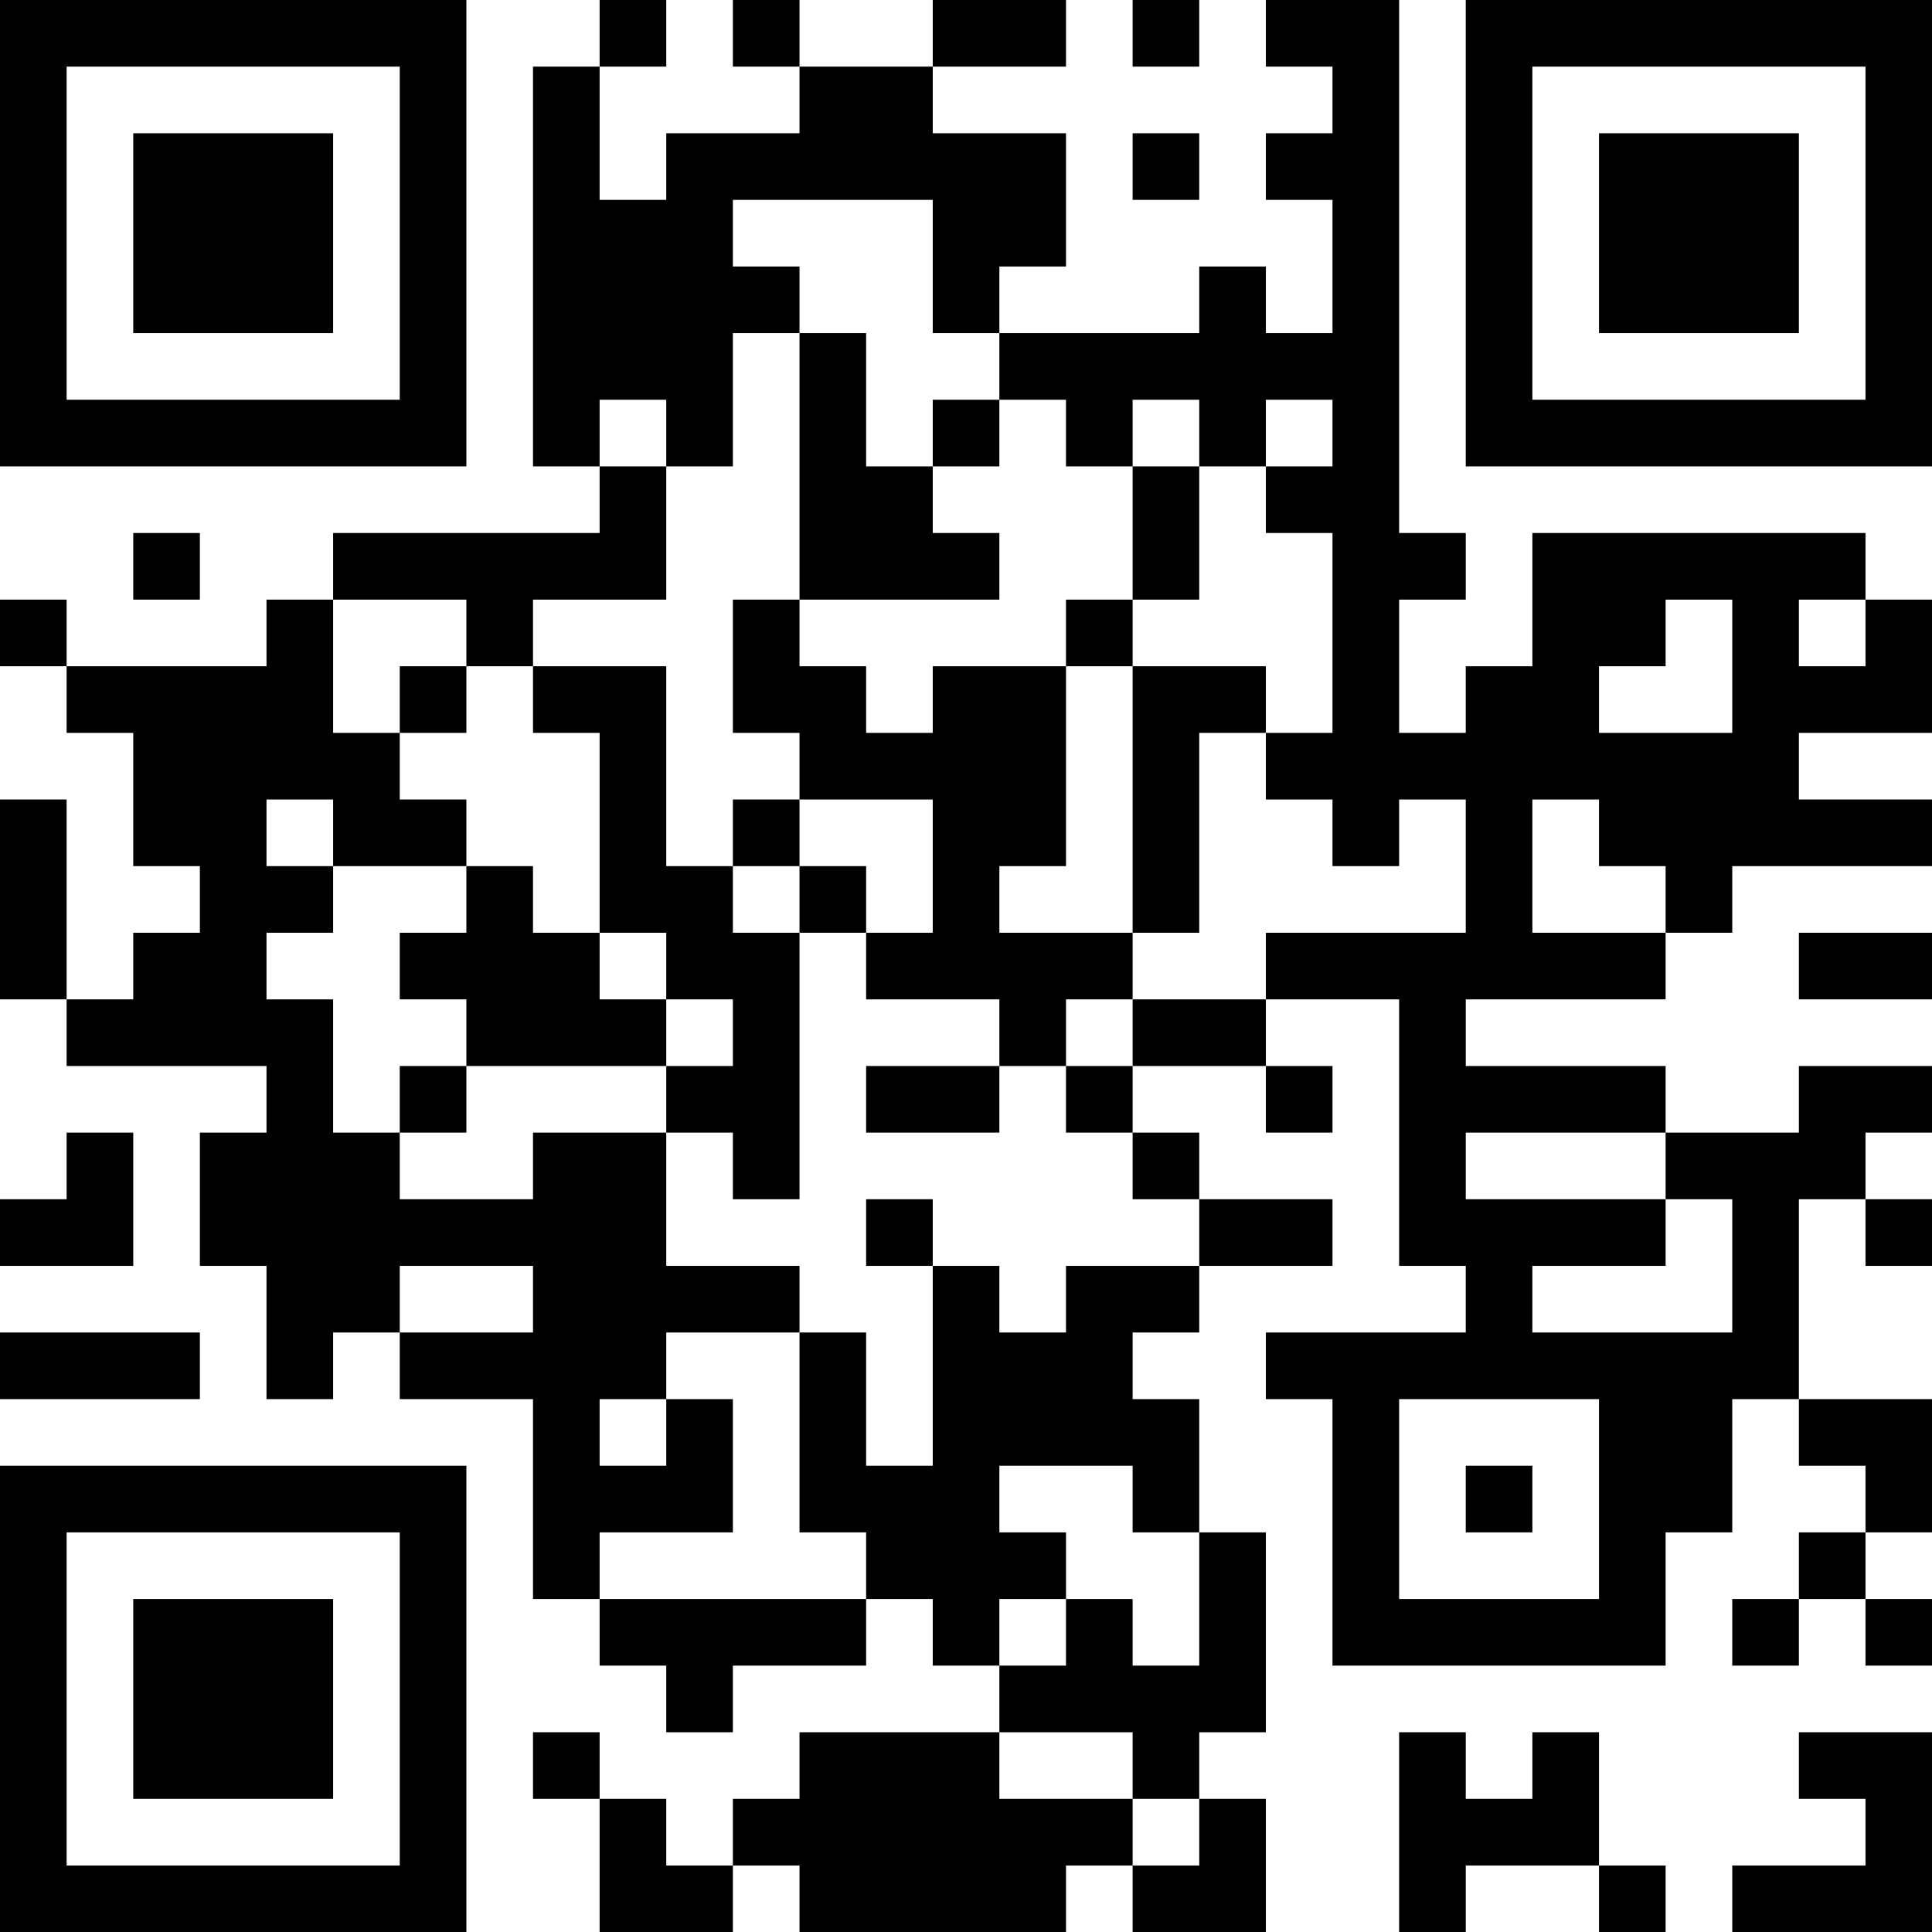 <?xml version="1.0" encoding="UTF-8"?>
<svg xmlns="http://www.w3.org/2000/svg" version="1.1" width="200" height="200" viewBox="0 0 200 200"><rect x="0" y="0" width="200" height="200" fill="#ffffff"/><g transform="scale(6.897)"><g transform="translate(0,0)"><path fill-rule="evenodd" d="M9 0L9 1L8 1L8 7L9 7L9 8L5 8L5 9L4 9L4 10L1 10L1 9L0 9L0 10L1 10L1 11L2 11L2 13L3 13L3 14L2 14L2 15L1 15L1 12L0 12L0 15L1 15L1 16L4 16L4 17L3 17L3 19L4 19L4 21L5 21L5 20L6 20L6 21L8 21L8 24L9 24L9 25L10 25L10 26L11 26L11 25L13 25L13 24L14 24L14 25L15 25L15 26L12 26L12 27L11 27L11 28L10 28L10 27L9 27L9 26L8 26L8 27L9 27L9 29L11 29L11 28L12 28L12 29L16 29L16 28L17 28L17 29L19 29L19 27L18 27L18 26L19 26L19 23L18 23L18 21L17 21L17 20L18 20L18 19L20 19L20 18L18 18L18 17L17 17L17 16L19 16L19 17L20 17L20 16L19 16L19 15L21 15L21 19L22 19L22 20L19 20L19 21L20 21L20 25L25 25L25 23L26 23L26 21L27 21L27 22L28 22L28 23L27 23L27 24L26 24L26 25L27 25L27 24L28 24L28 25L29 25L29 24L28 24L28 23L29 23L29 21L27 21L27 18L28 18L28 19L29 19L29 18L28 18L28 17L29 17L29 16L27 16L27 17L25 17L25 16L22 16L22 15L25 15L25 14L26 14L26 13L29 13L29 12L27 12L27 11L29 11L29 9L28 9L28 8L23 8L23 10L22 10L22 11L21 11L21 9L22 9L22 8L21 8L21 0L19 0L19 1L20 1L20 2L19 2L19 3L20 3L20 5L19 5L19 4L18 4L18 5L15 5L15 4L16 4L16 2L14 2L14 1L16 1L16 0L14 0L14 1L12 1L12 0L11 0L11 1L12 1L12 2L10 2L10 3L9 3L9 1L10 1L10 0ZM17 0L17 1L18 1L18 0ZM17 2L17 3L18 3L18 2ZM11 3L11 4L12 4L12 5L11 5L11 7L10 7L10 6L9 6L9 7L10 7L10 9L8 9L8 10L7 10L7 9L5 9L5 11L6 11L6 12L7 12L7 13L5 13L5 12L4 12L4 13L5 13L5 14L4 14L4 15L5 15L5 17L6 17L6 18L8 18L8 17L10 17L10 19L12 19L12 20L10 20L10 21L9 21L9 22L10 22L10 21L11 21L11 23L9 23L9 24L13 24L13 23L12 23L12 20L13 20L13 22L14 22L14 19L15 19L15 20L16 20L16 19L18 19L18 18L17 18L17 17L16 17L16 16L17 16L17 15L19 15L19 14L22 14L22 12L21 12L21 13L20 13L20 12L19 12L19 11L20 11L20 8L19 8L19 7L20 7L20 6L19 6L19 7L18 7L18 6L17 6L17 7L16 7L16 6L15 6L15 5L14 5L14 3ZM12 5L12 9L11 9L11 11L12 11L12 12L11 12L11 13L10 13L10 10L8 10L8 11L9 11L9 14L8 14L8 13L7 13L7 14L6 14L6 15L7 15L7 16L6 16L6 17L7 17L7 16L10 16L10 17L11 17L11 18L12 18L12 14L13 14L13 15L15 15L15 16L13 16L13 17L15 17L15 16L16 16L16 15L17 15L17 14L18 14L18 11L19 11L19 10L17 10L17 9L18 9L18 7L17 7L17 9L16 9L16 10L14 10L14 11L13 11L13 10L12 10L12 9L15 9L15 8L14 8L14 7L15 7L15 6L14 6L14 7L13 7L13 5ZM2 8L2 9L3 9L3 8ZM25 9L25 10L24 10L24 11L26 11L26 9ZM27 9L27 10L28 10L28 9ZM6 10L6 11L7 11L7 10ZM16 10L16 13L15 13L15 14L17 14L17 10ZM12 12L12 13L11 13L11 14L12 14L12 13L13 13L13 14L14 14L14 12ZM23 12L23 14L25 14L25 13L24 13L24 12ZM9 14L9 15L10 15L10 16L11 16L11 15L10 15L10 14ZM27 14L27 15L29 15L29 14ZM1 17L1 18L0 18L0 19L2 19L2 17ZM22 17L22 18L25 18L25 19L23 19L23 20L26 20L26 18L25 18L25 17ZM13 18L13 19L14 19L14 18ZM6 19L6 20L8 20L8 19ZM0 20L0 21L3 21L3 20ZM21 21L21 24L24 24L24 21ZM15 22L15 23L16 23L16 24L15 24L15 25L16 25L16 24L17 24L17 25L18 25L18 23L17 23L17 22ZM22 22L22 23L23 23L23 22ZM15 26L15 27L17 27L17 28L18 28L18 27L17 27L17 26ZM21 26L21 29L22 29L22 28L24 28L24 29L25 29L25 28L24 28L24 26L23 26L23 27L22 27L22 26ZM27 26L27 27L28 27L28 28L26 28L26 29L29 29L29 26ZM0 0L0 7L7 7L7 0ZM1 1L1 6L6 6L6 1ZM2 2L2 5L5 5L5 2ZM22 0L22 7L29 7L29 0ZM23 1L23 6L28 6L28 1ZM24 2L24 5L27 5L27 2ZM0 22L0 29L7 29L7 22ZM1 23L1 28L6 28L6 23ZM2 24L2 27L5 27L5 24Z" fill="#000000"/></g></g></svg>
